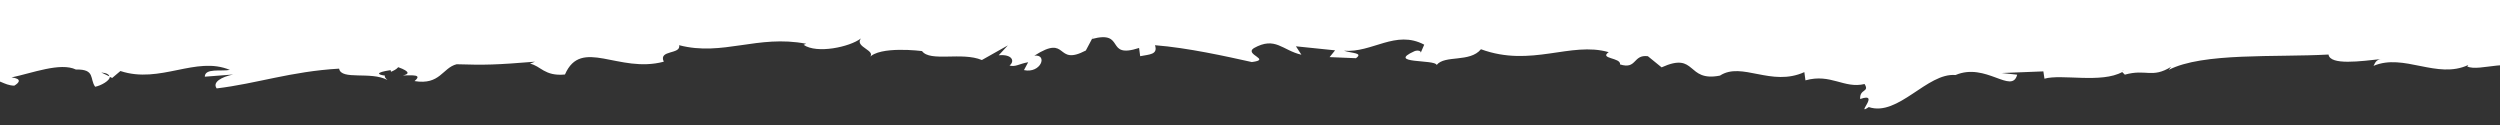 <?xml version="1.0" encoding="utf-8"?>
<!-- Generator: Adobe Illustrator 22.0.1, SVG Export Plug-In . SVG Version: 6.00 Build 0)  -->
<svg version="1.1" id="Calque_1" xmlns="http://www.w3.org/2000/svg" xmlns:xlink="http://www.w3.org/1999/xlink" x="0px" y="0px"
	 viewBox="0 0 1366 68.3" style="enable-background:new 0 0 1366 68.3;" xml:space="preserve">
<style type="text/css">
	.st0{fill:#333333;}
</style>
<g>
	<path class="st0" d="M55.3,39.6l4.4,2.1C59.6,40.8,58.5,39.9,55.3,39.6z"/>
	<path class="st0" d="M1159.6,38.9c0.3-0.2,0.7-0.3,1-0.5C1159.9,38.6,1159.7,38.7,1159.6,38.9z"/>
	<path class="st0" d="M224.8,110.2c-0.1,0-0.2,0-0.2,0c-0.4,0.2-0.8,0.3-1.1,0.5L224.8,110.2z"/>
	<path class="st0" d="M2.3,104.5c58.4,2.5,73.9,12.3,134.4,8.3c28.9,0.8,59.7-1.5,87.9-2.6c13.4-7.6,37.1-0.1,52.9-6.5l6.1,4.3
		c5.5-2.2,11.9-3.7,17.4-1.3l-0.3,1.3c8.2-3.3,17.4-1.3,21.4-3l-0.3,1.3l9.9-0.6l-1.7,1.8c14.2-3.5,28.9-3.7,41.8-2.1l-1.1-5.2
		c27.6,5.8,37.7-5,62.7,1.9l-0.3,1.3c31.5-13.8,49.8,9.4,82.3-3.7c-4.1,1.6,1.7,2.7,1.4,4c15-1.5,30.9-2.3,31.2-12.5
		c10.9,0.1,8.9,3.2,10.3,7.2c-0.1-4.5,9.4-6.4,17.9-6.6l-3.9,1.7l24.4-1.5l-4.8-8.5c12.9,2.4,3.3,10.4,15.7,8.3l-0.2-7
		c17.9,1.4,28.4,12,45.7,17.2c72,3,149.3-14.9,216.3-2.5l3,5.3c1.3,7.7,18.5-11.4,21-4.3l7.8-3.5c2.2,1.4,6.8,2.9,2.9,4.6
		c7.2,0.3,7.4-1,12.6-3.3l7.7,4.8c28.4,3.7,52.6-5.5,82.5-3.7c35.9,9.8,103.6,0.8,142.5-4.4c54.8-11.5,118.5,19.2,174.6,6
		c1.8,1.1,6.5-1.4,6.5-2.2l51.3,1.1c0,0,248.9,3,59.8-61l1.3-1.7c-28.1-4.1-45.8-5-65.1,3.5c-3.1-10.4-23.1-1.1-29.7-4.4l0.6-0.8
		c-17.1,8-35.3-6.6-51.8,0.5c0.6-0.8,1-3.7,4.8-3.8c-12,1.3-28.5,3.6-29.4-2.4c-28.7,1.6-68.9-1.2-87.3,8.4l1.3-1.7
		c-10.5,6.5-13.6,1-25.3,4.3c-0.6-0.8-1.5-1.2-1.3-1.5c-11.4,6.4-33.4,1-42.6,3.7l-0.6-4l-22.8,0.9l8.5,0.9
		c-2.9,11-17.2-6.9-33.7,0.2c-15.5-1.4-31.3,22.9-47.4,17.5c-7.7,5.2,6.7-8.4-4.7-4.4c-0.4-5.7,5.3-3.6,2.4-8.2
		c-11.2,2.7-18.4-5.9-32.3-2l-0.6-4.5c-18.1,8.2-34.1-5.9-46.1,1.9c-18.6,3.7-12.5-13.3-31.9-4.5l-7.5-6.1c-8.3-1-5.9,7.4-15.2,4.5
		c0.6-3.8-11.6-3-6.2-6.7c-20.8-6-42.3,8.5-69.8-1.6c-6,7.4-19.8,3-24.2,8.6c-0.7-3.2-27.7-0.5-12.2-7.5c1.3-0.6,3.7-0.5,3.5,0.8
		l1.9-4.4c-15.7-8.3-28.4,4.6-43.9,3.3c4.6,1.5,10.7,1.1,6.6,4.1l-14.4-0.6l3-3.7l-21.4-2.2l3,4.6c-10.5-2.4-14.2-10.2-26-3.6
		c-5.4,3.6,9.9,6.2-1.1,7.6c-14-3.1-35-7.8-52.9-9.2c1.7,5.2-3.1,5-8.1,6l-0.6-4.5c-19,6.2-7-9.9-25.8-4.9l1.7-3.1l-5,9.4
		c-17,8.9-9.2-9.3-28.1,2.8c7.5-0.8,3.5,9.9-5.7,7.9l2.3-4.3c-5.1,0.9-6.8,2.7-10.2,1.8c3-2.3,1.6-6.3-5.9-5.6l5-5.4l-14.2,8
		c-10.9-4.6-28.3,1.2-32.7-4.9c0,0-23.5-3-28.9,3.7c4.7-4.1-8.2-5.7-4.5-10.6c-6.1,4.7-24.1,8.5-31.3,3.5l1.4-0.6
		c-26.6-5.1-45.5,7-69.4,0.8c1.1,5.2-11.5,2.4-8.4,9c-24.7,6.6-45.1-13.5-54,7c-11.2,1.1-13.3-4.8-19.1-5.9l2.7-1.1
		c-21.1,1.7-27.2,1.9-42.8,1.4c-7.8,2-9,11.5-23,9.2c4.5-3.8-1.2-3.1-6.4-3.1c3.3-0.6,4.4-2-2.5-4.5c-1,1.2-2.5,1.9-3.9,2.5
		c-0.1-0.3-0.3-0.5-0.2-0.9c-8.7,1.3-7.2,2.5-3.2,3c-0.2,0.6,0.1,1.3,1.4,2.4c-9.1-4.9-25.3,0.3-26.4-6.2
		c-26.3,1.5-45.1,8.2-66.9,10.8c-2.5-3.4,2.7-6.3,9-7.6l-15.5,1.2c0.1-4.8,8.9-2.8,13.7-3.7c-18.5-7.8-38.1,7.8-59.8,0.6l-4.5,3.8
		l-1.3-0.6c0.1,2-4.8,4.8-8,5.4c-3.1-4.2,0.2-9.7-10.5-9.4c-8.5-4.1-24.1,2-35.2,4.3c6,0.7,4.1,3,1.5,4.5C2,46.7-1.1,42.5-5.2,44.3
		l-0.5-5.7c2.1,5.3-14,5.8-16,8.1c-3.1-4.2,8.3-3.6,9.7-6.8c-21.5,0.5-10.8,0.3-32.3,0.8C-55.8,45-42.2,46-47.7,51
		c-10.1,1.1-20,5.1-31.6,1.7l3.7,5c-19,3.9-30.4,3.3-43.2-1.8c-141.8,41-29.9,56-29.9,56C-93,123.1-64.1,108.4,2.3,104.5z"/>
</g>
</svg>

